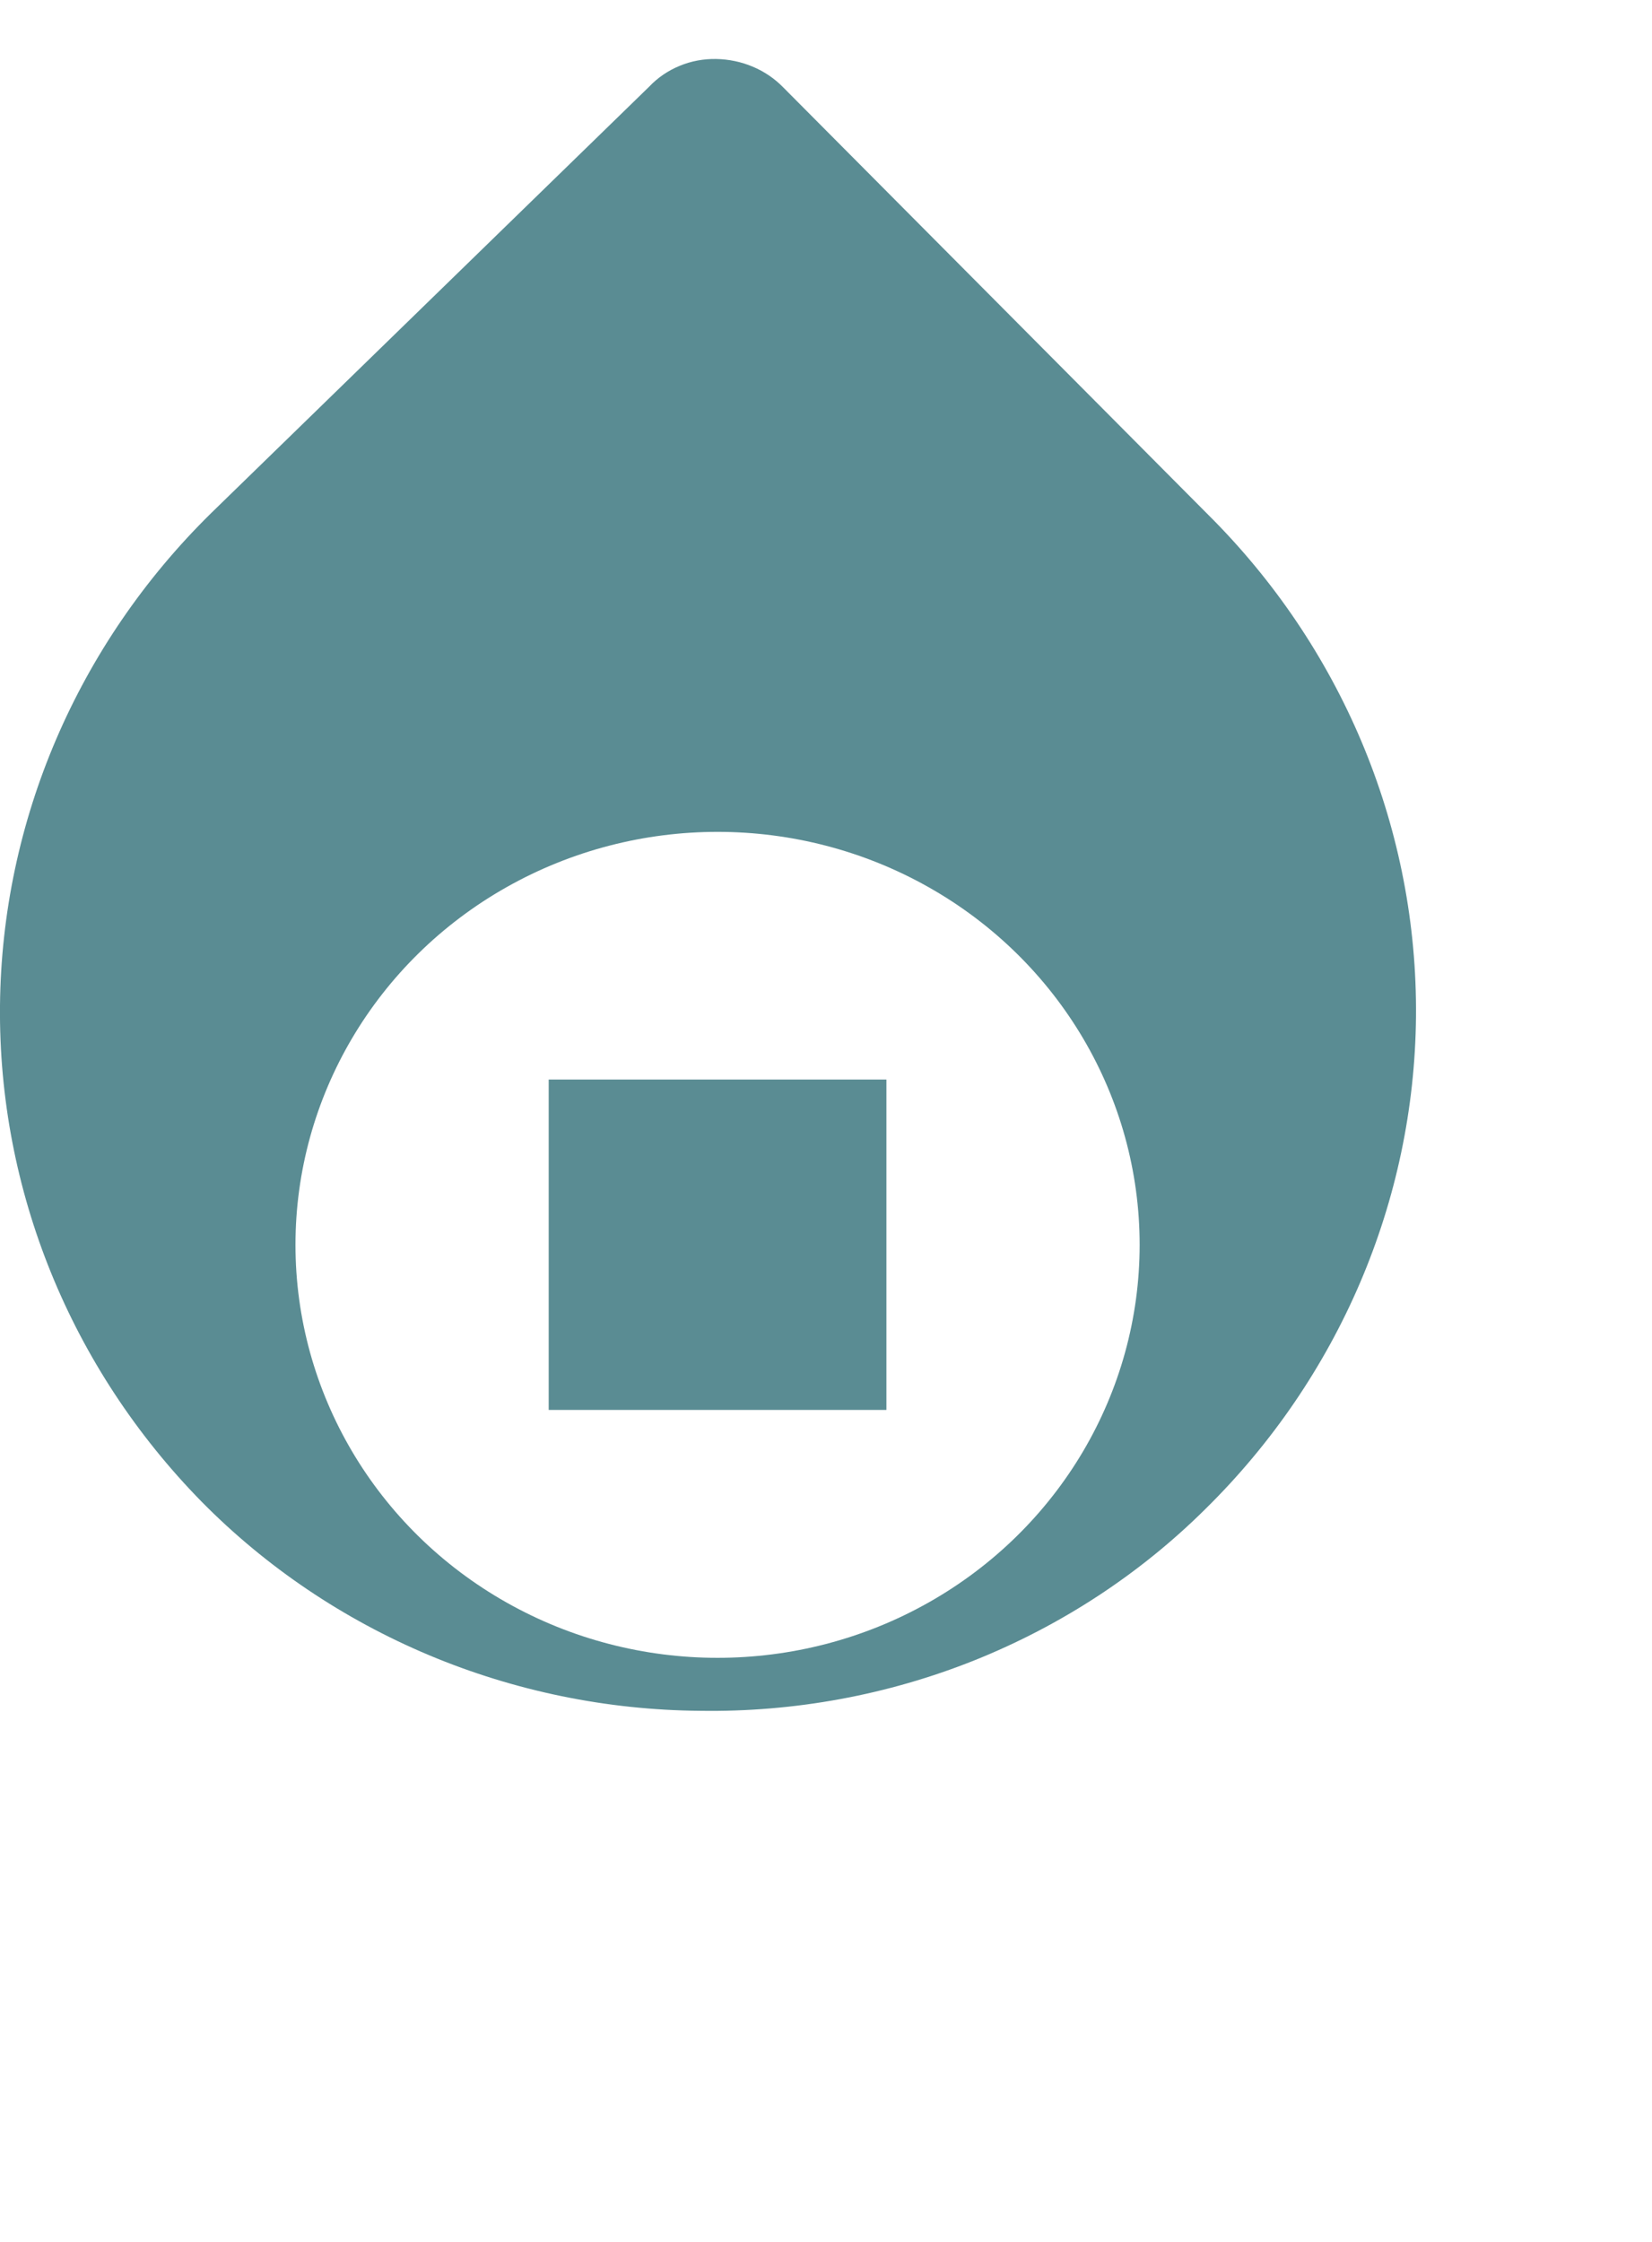 <svg width="14" height="19" viewBox="0 0 14 19" fill="none" xmlns="http://www.w3.org/2000/svg">
<path d="M5.934 14.499C5.144 14.493 4.362 14.332 3.637 14.028C2.911 13.723 2.255 13.281 1.708 12.726C0.598 11.594 -0.015 10.086 0 8.522C0.015 6.958 0.657 5.462 1.788 4.35L5.502 0.734C5.574 0.658 5.662 0.598 5.76 0.558C5.858 0.517 5.964 0.498 6.07 0.5C6.177 0.502 6.282 0.524 6.379 0.565C6.477 0.606 6.565 0.666 6.638 0.741L10.288 4.412C11.399 5.543 12.013 7.051 12 8.614C11.986 10.178 11.346 11.675 10.216 12.788C9.659 13.341 8.992 13.777 8.256 14.072C7.52 14.366 6.73 14.511 5.934 14.499Z" fill="#5A8C93"/>
<g filter="url(#filter0_d_2954_13538)">
<ellipse cx="6.081" cy="8.55" rx="3.577" ry="3.5" fill="white"/>
<rect x="4.65" y="7.149" width="2.862" height="2.8" fill="#5A8C93"/>
</g>
<defs>
<filter id="filter0_d_2954_13538" x="-1.496" y="3.05" width="15.154" height="15" filterUnits="userSpaceOnUse" color-interpolation-filters="sRGB">
<feFlood flood-opacity="0" result="BackgroundImageFix"/>
<feColorMatrix in="SourceAlpha" type="matrix" values="0 0 0 0 0 0 0 0 0 0 0 0 0 0 0 0 0 0 127 0" result="hardAlpha"/>
<feOffset dy="2"/>
<feGaussianBlur stdDeviation="2"/>
<feComposite in2="hardAlpha" operator="out"/>
<feColorMatrix type="matrix" values="0 0 0 0 0 0 0 0 0 0 0 0 0 0 0 0 0 0 0.25 0"/>
<feBlend mode="normal" in2="BackgroundImageFix" result="effect1_dropShadow_2954_13538"/>
<feBlend mode="normal" in="SourceGraphic" in2="effect1_dropShadow_2954_13538" result="shape"/>
</filter>
</defs>
</svg>
